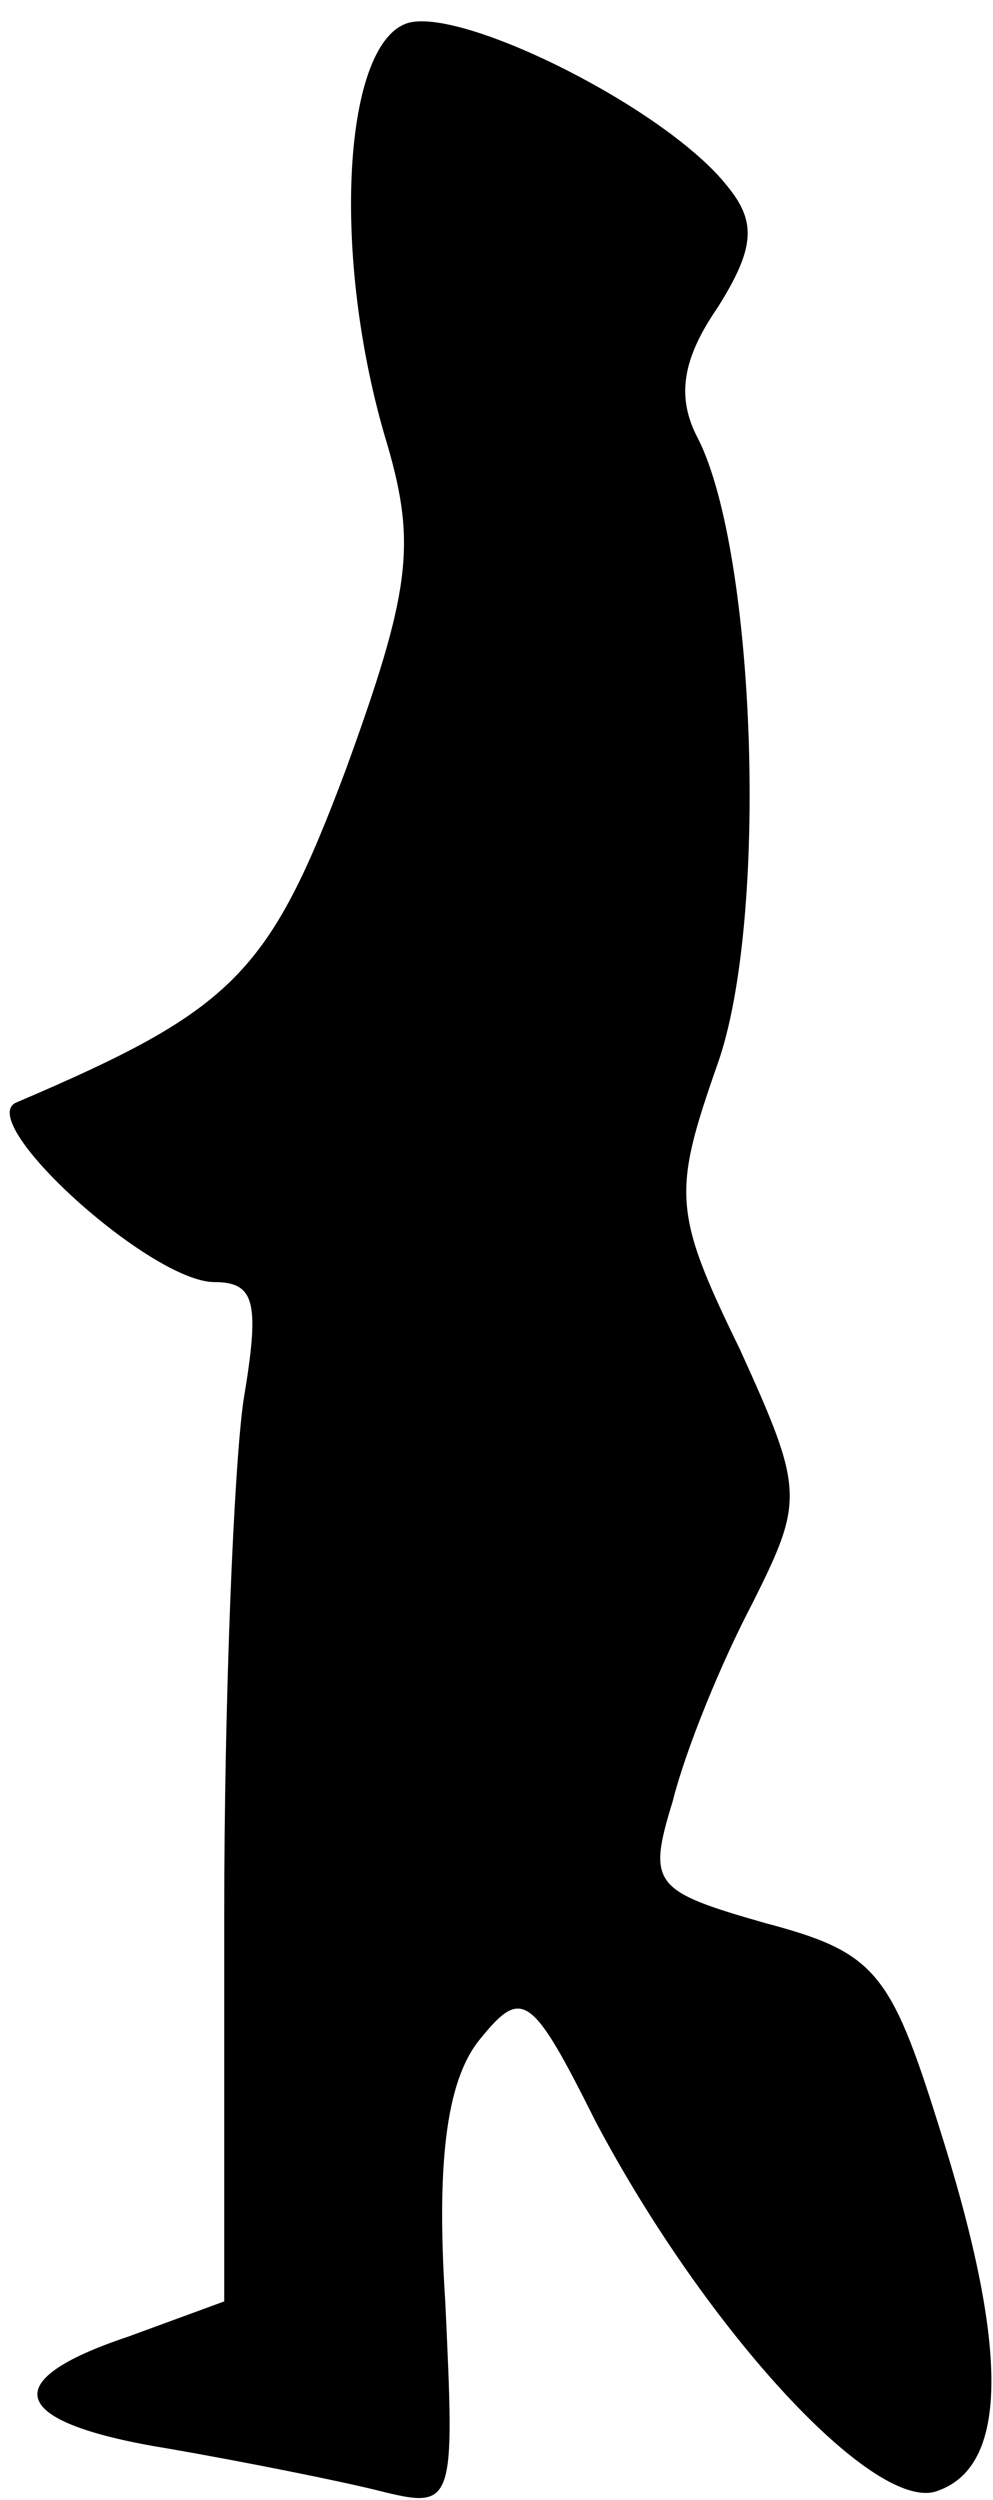 <?xml version="1.0" standalone="no"?>
<!DOCTYPE svg PUBLIC "-//W3C//DTD SVG 20010904//EN"
 "http://www.w3.org/TR/2001/REC-SVG-20010904/DTD/svg10.dtd">
<svg version="1.0" xmlns="http://www.w3.org/2000/svg"
 width="31pt" height="78pt" viewBox="0 0 31 78"
 preserveAspectRatio="xMidYMid meet">
<g transform="translate(0,78) scale(0.1,-0.1)"
fill="#000000" stroke="none">
<path fill="#000000" stroke="none" d="M128 773 c-21 -5 -25 -73 -7 -132 9
-31 7 -46 -13 -101 -24 -64 -35 -75 -103 -104 -13 -6 42 -56 62 -56 13 0 14
-7 9 -37 -3 -21 -6 -93 -6 -160 l0 -121 -30 -11 c-42 -14 -37 -27 13 -35 23
-4 53 -10 65 -13 24 -6 24 -5 21 59 -3 46 1 70 11 82 13 16 16 14 36 -26 35
-66 88 -123 107 -115 22 8 22 45 0 114 -15 48 -20 54 -54 63 -35 10 -37 12
-29 38 4 16 15 43 25 62 16 32 16 35 -4 79 -21 43 -21 49 -7 89 16 45 12 159
-6 195 -7 13 -5 25 6 41 12 19 12 27 3 38 -19 24 -81 55 -99 51z"/>
</g>
</svg>
